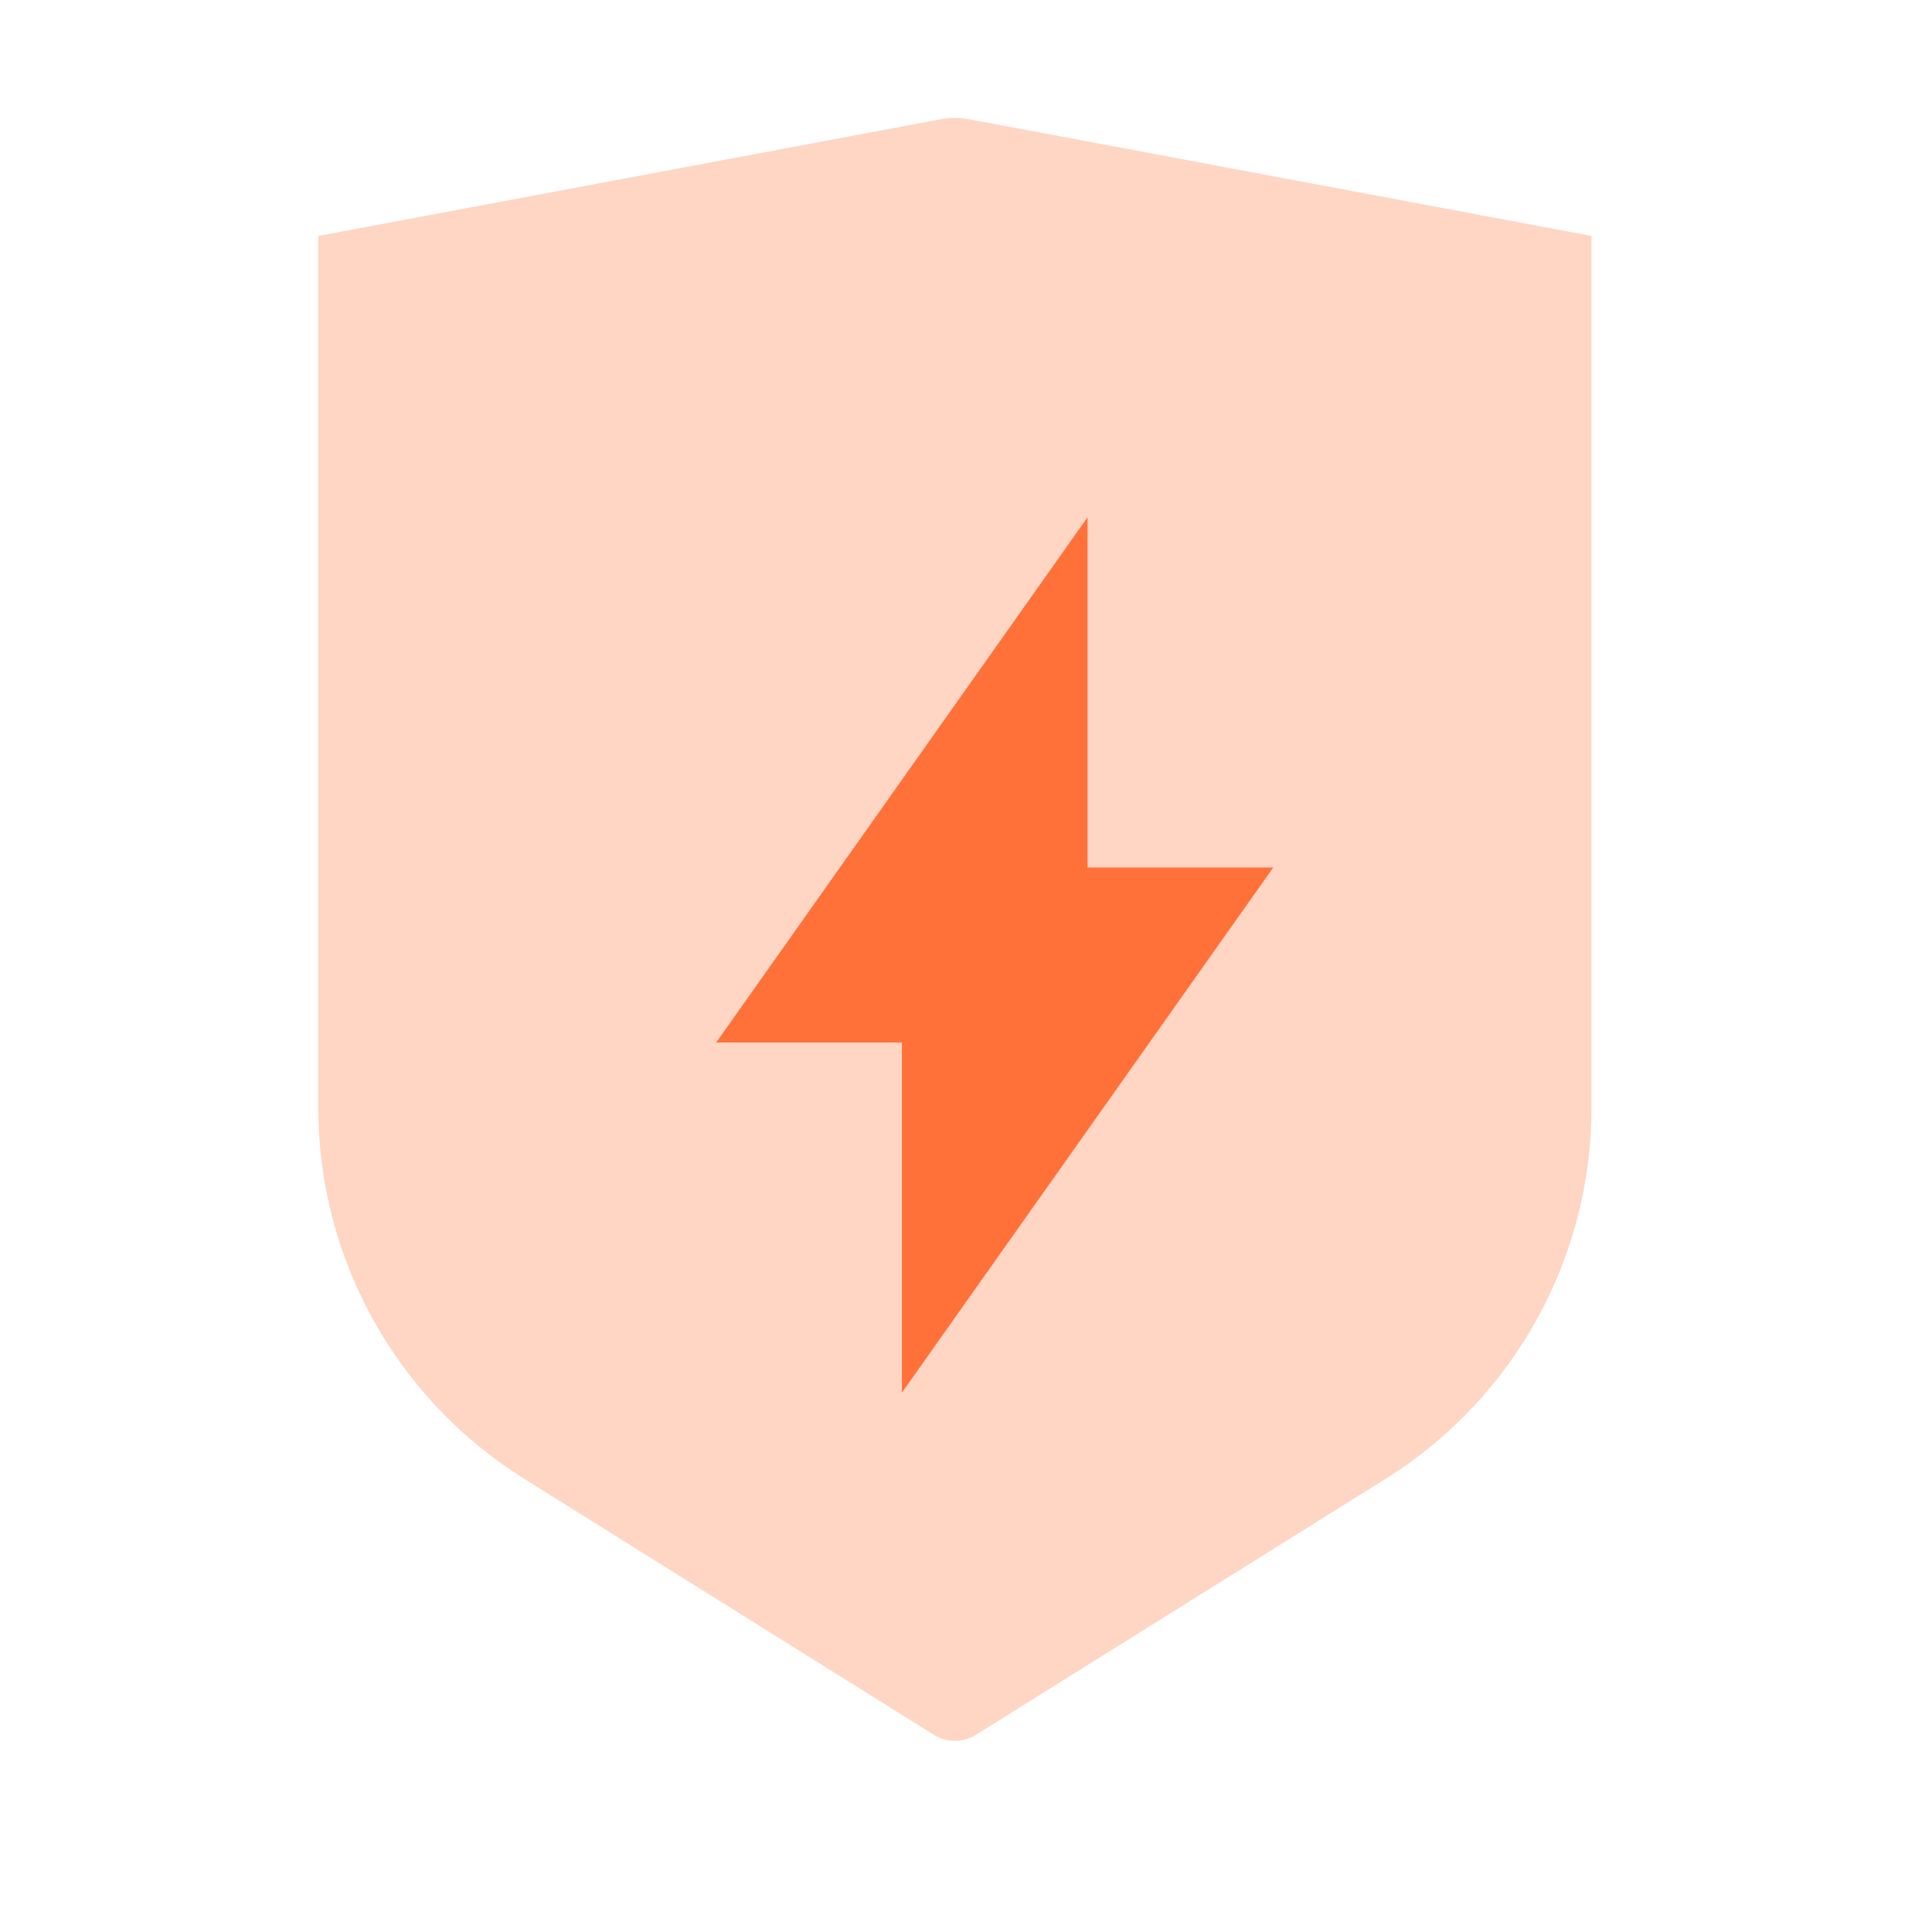 <svg width="23" height="23" viewBox="0 0 23 23" fill="none" xmlns="http://www.w3.org/2000/svg">
<path opacity="0.3" fill-rule="evenodd" clip-rule="evenodd" d="M3.789 2.809L11.193 1.421C11.309 1.399 11.427 1.399 11.543 1.421L18.947 2.809V13.185C18.947 14.981 18.021 16.651 16.498 17.603L11.619 20.652C11.466 20.748 11.271 20.748 11.117 20.652L6.238 17.603C4.715 16.651 3.789 14.981 3.789 13.185L3.789 2.809Z" fill="#FF7139"/>
<path fill-rule="evenodd" clip-rule="evenodd" d="M10.737 16.579L15.158 10.327H12.947V6.158L8.526 12.411H10.737V16.579Z" fill="#FF7139"/>
</svg>
